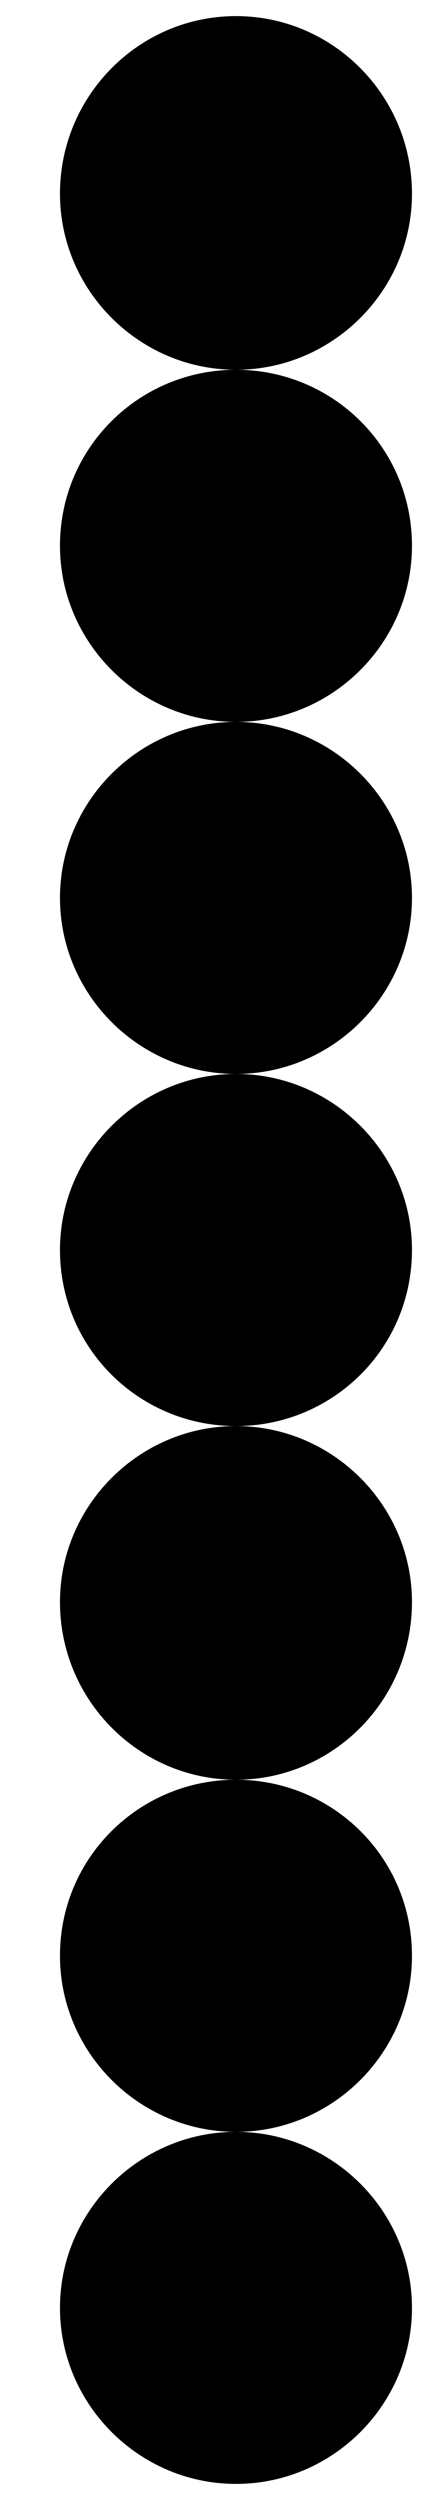<svg width="6" height="34" viewBox="0 0 6 34" fill="none" xmlns="http://www.w3.org/2000/svg">
<path d="M3.211 33.782C1.895 33.782 0.816 32.704 0.816 31.388C0.816 30.072 1.895 28.994 3.211 28.994C4.527 28.994 5.605 30.072 5.605 31.388C5.605 32.704 4.527 33.782 3.211 33.782ZM3.211 28.994C1.895 28.994 0.816 27.915 0.816 26.599C0.816 25.262 1.895 24.205 3.211 24.205C4.527 24.205 5.605 25.262 5.605 26.599C5.605 27.915 4.527 28.994 3.211 28.994ZM3.211 24.205C1.895 24.205 0.816 23.126 0.816 21.789C0.816 20.473 1.895 19.395 3.211 19.395C4.527 19.395 5.605 20.473 5.605 21.789C5.605 23.126 4.527 24.205 3.211 24.205ZM3.211 19.395C1.895 19.395 0.816 18.338 0.816 17C0.816 15.685 1.895 14.606 3.211 14.606C4.527 14.606 5.605 15.685 5.605 17C5.605 18.338 4.527 19.395 3.211 19.395ZM3.211 14.606C1.895 14.606 0.816 13.528 0.816 12.212C0.816 10.896 1.895 9.818 3.211 9.818C4.527 9.818 5.605 10.896 5.605 12.212C5.605 13.528 4.527 14.606 3.211 14.606ZM3.211 9.818C1.895 9.818 0.816 8.739 0.816 7.423C0.816 6.086 1.895 5.029 3.211 5.029C4.527 5.029 5.605 6.086 5.605 7.423C5.605 8.739 4.527 9.818 3.211 9.818ZM3.211 5.029C1.895 5.029 0.816 3.95 0.816 2.635C0.816 1.297 1.895 0.219 3.211 0.219C4.527 0.219 5.605 1.297 5.605 2.635C5.605 3.95 4.527 5.029 3.211 5.029Z" fill="black"/>
</svg>
